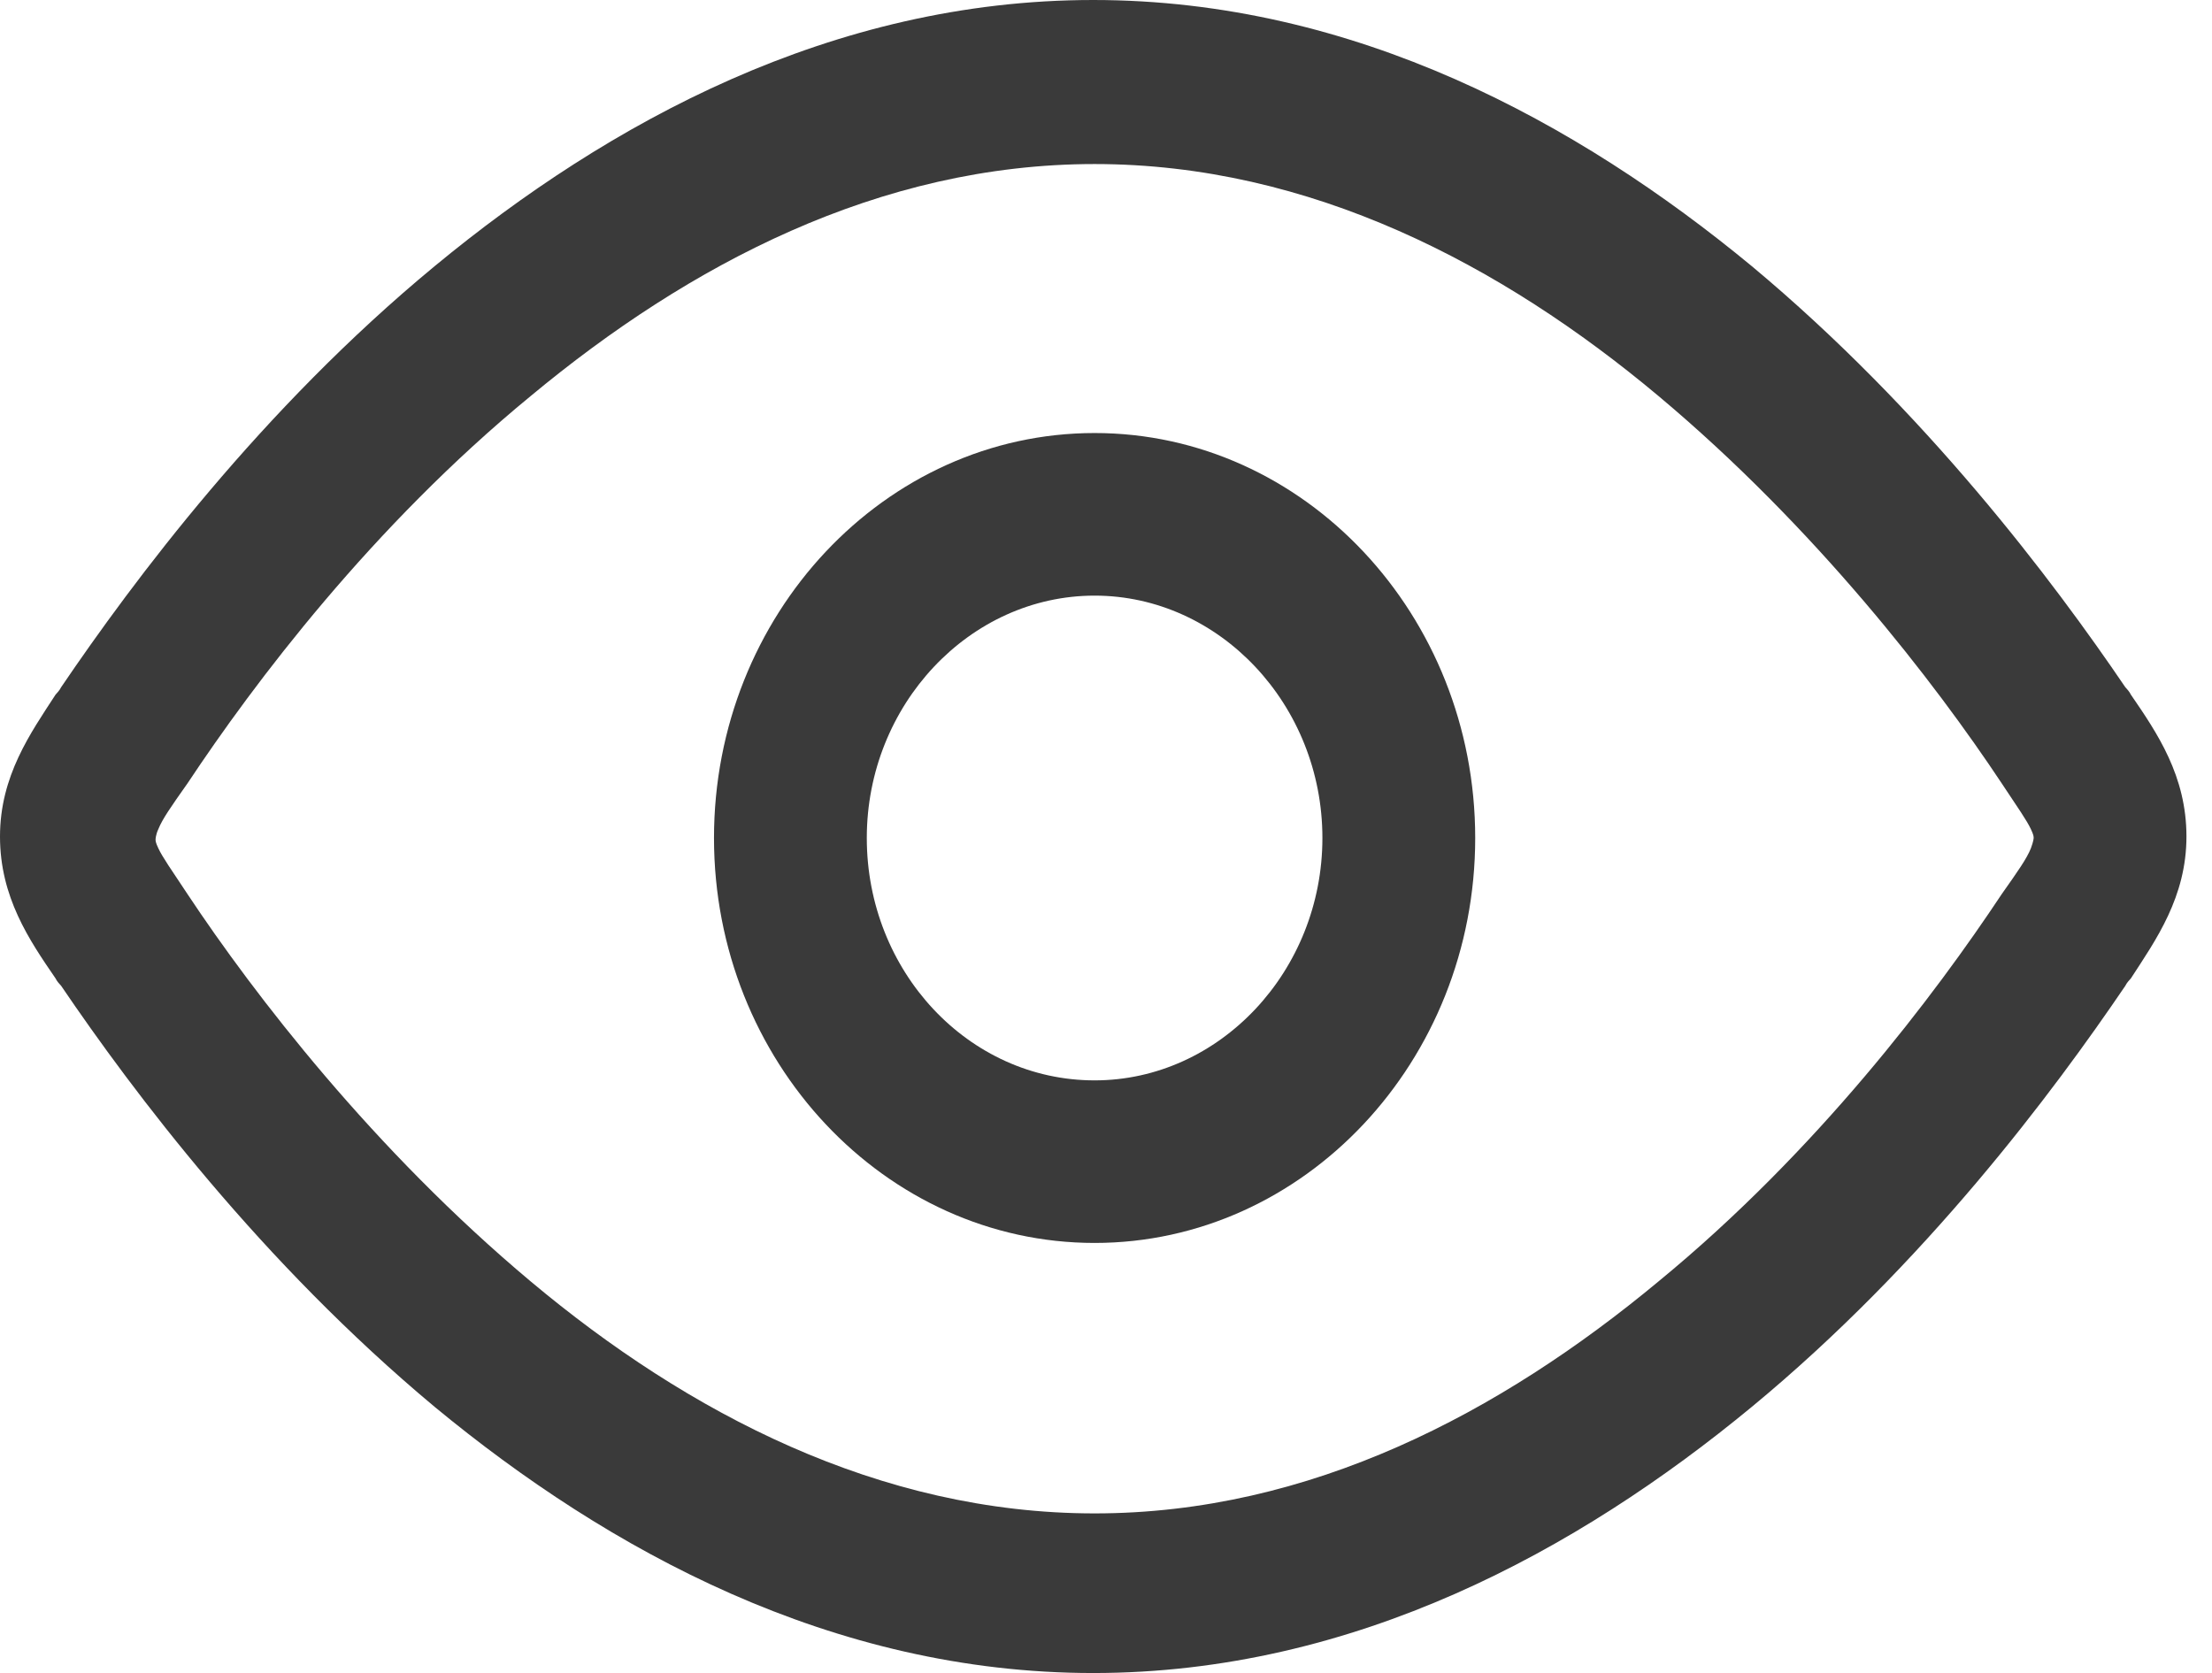 <svg width="78" height="59" viewBox="0 0 78 59" fill="none" xmlns="http://www.w3.org/2000/svg">
<path fill-rule="evenodd" clip-rule="evenodd" d="M74.944 24.236C72.397 20.483 67.89 14.489 61.767 9.382C55.644 4.326 47.758 0 38.549 0C29.341 0 21.454 4.326 15.332 9.382C9.209 14.437 4.702 20.483 2.155 24.236C2.106 24.34 2.008 24.444 1.959 24.497C1.078 25.852 0 27.363 0 29.5C0 31.637 1.029 33.148 1.959 34.504C2.008 34.608 2.106 34.712 2.155 34.764C4.702 38.517 9.209 44.511 15.332 49.618C21.454 54.674 29.341 59 38.549 59C47.758 59 55.644 54.674 61.767 49.618C67.89 44.563 72.397 38.517 74.944 34.764C74.993 34.66 75.091 34.556 75.139 34.504C76.021 33.148 77.099 31.637 77.099 29.5C77.099 27.363 76.07 25.852 75.139 24.497C75.091 24.392 74.993 24.288 74.944 24.236ZM71.711 29.552C71.711 29.552 71.711 29.656 71.613 29.917C71.466 30.282 71.172 30.699 70.584 31.533C68.233 35.077 64.069 40.602 58.485 45.188C52.901 49.827 46.191 53.371 38.598 53.371C31.006 53.371 24.247 49.827 18.711 45.188C13.176 40.55 8.964 35.077 6.613 31.533C6.025 30.647 5.731 30.23 5.584 29.917C5.486 29.709 5.486 29.656 5.486 29.604C5.486 29.604 5.486 29.448 5.584 29.239C5.731 28.875 6.025 28.458 6.613 27.624C8.964 24.079 13.127 18.555 18.711 13.968C24.295 9.329 31.006 5.785 38.598 5.785C46.191 5.785 52.95 9.329 58.485 13.968C64.02 18.607 68.233 24.079 70.584 27.624C71.172 28.51 71.466 28.927 71.613 29.239C71.711 29.448 71.711 29.5 71.711 29.552Z" fill="#3A3A3A"/>
<path fill-rule="evenodd" clip-rule="evenodd" d="M38.598 15.271C31.202 15.271 25.177 21.682 25.177 29.552C25.177 37.422 31.202 43.833 38.598 43.833C45.994 43.833 52.019 37.422 52.019 29.552C52.019 21.682 45.994 15.271 38.598 15.271ZM38.598 38.1C34.141 38.1 30.565 34.243 30.565 29.552C30.565 24.861 34.19 21.005 38.598 21.005C43.007 21.005 46.631 24.861 46.631 29.552C46.631 34.243 43.007 38.1 38.598 38.1Z" fill="#3A3A3A"/>
</svg>

